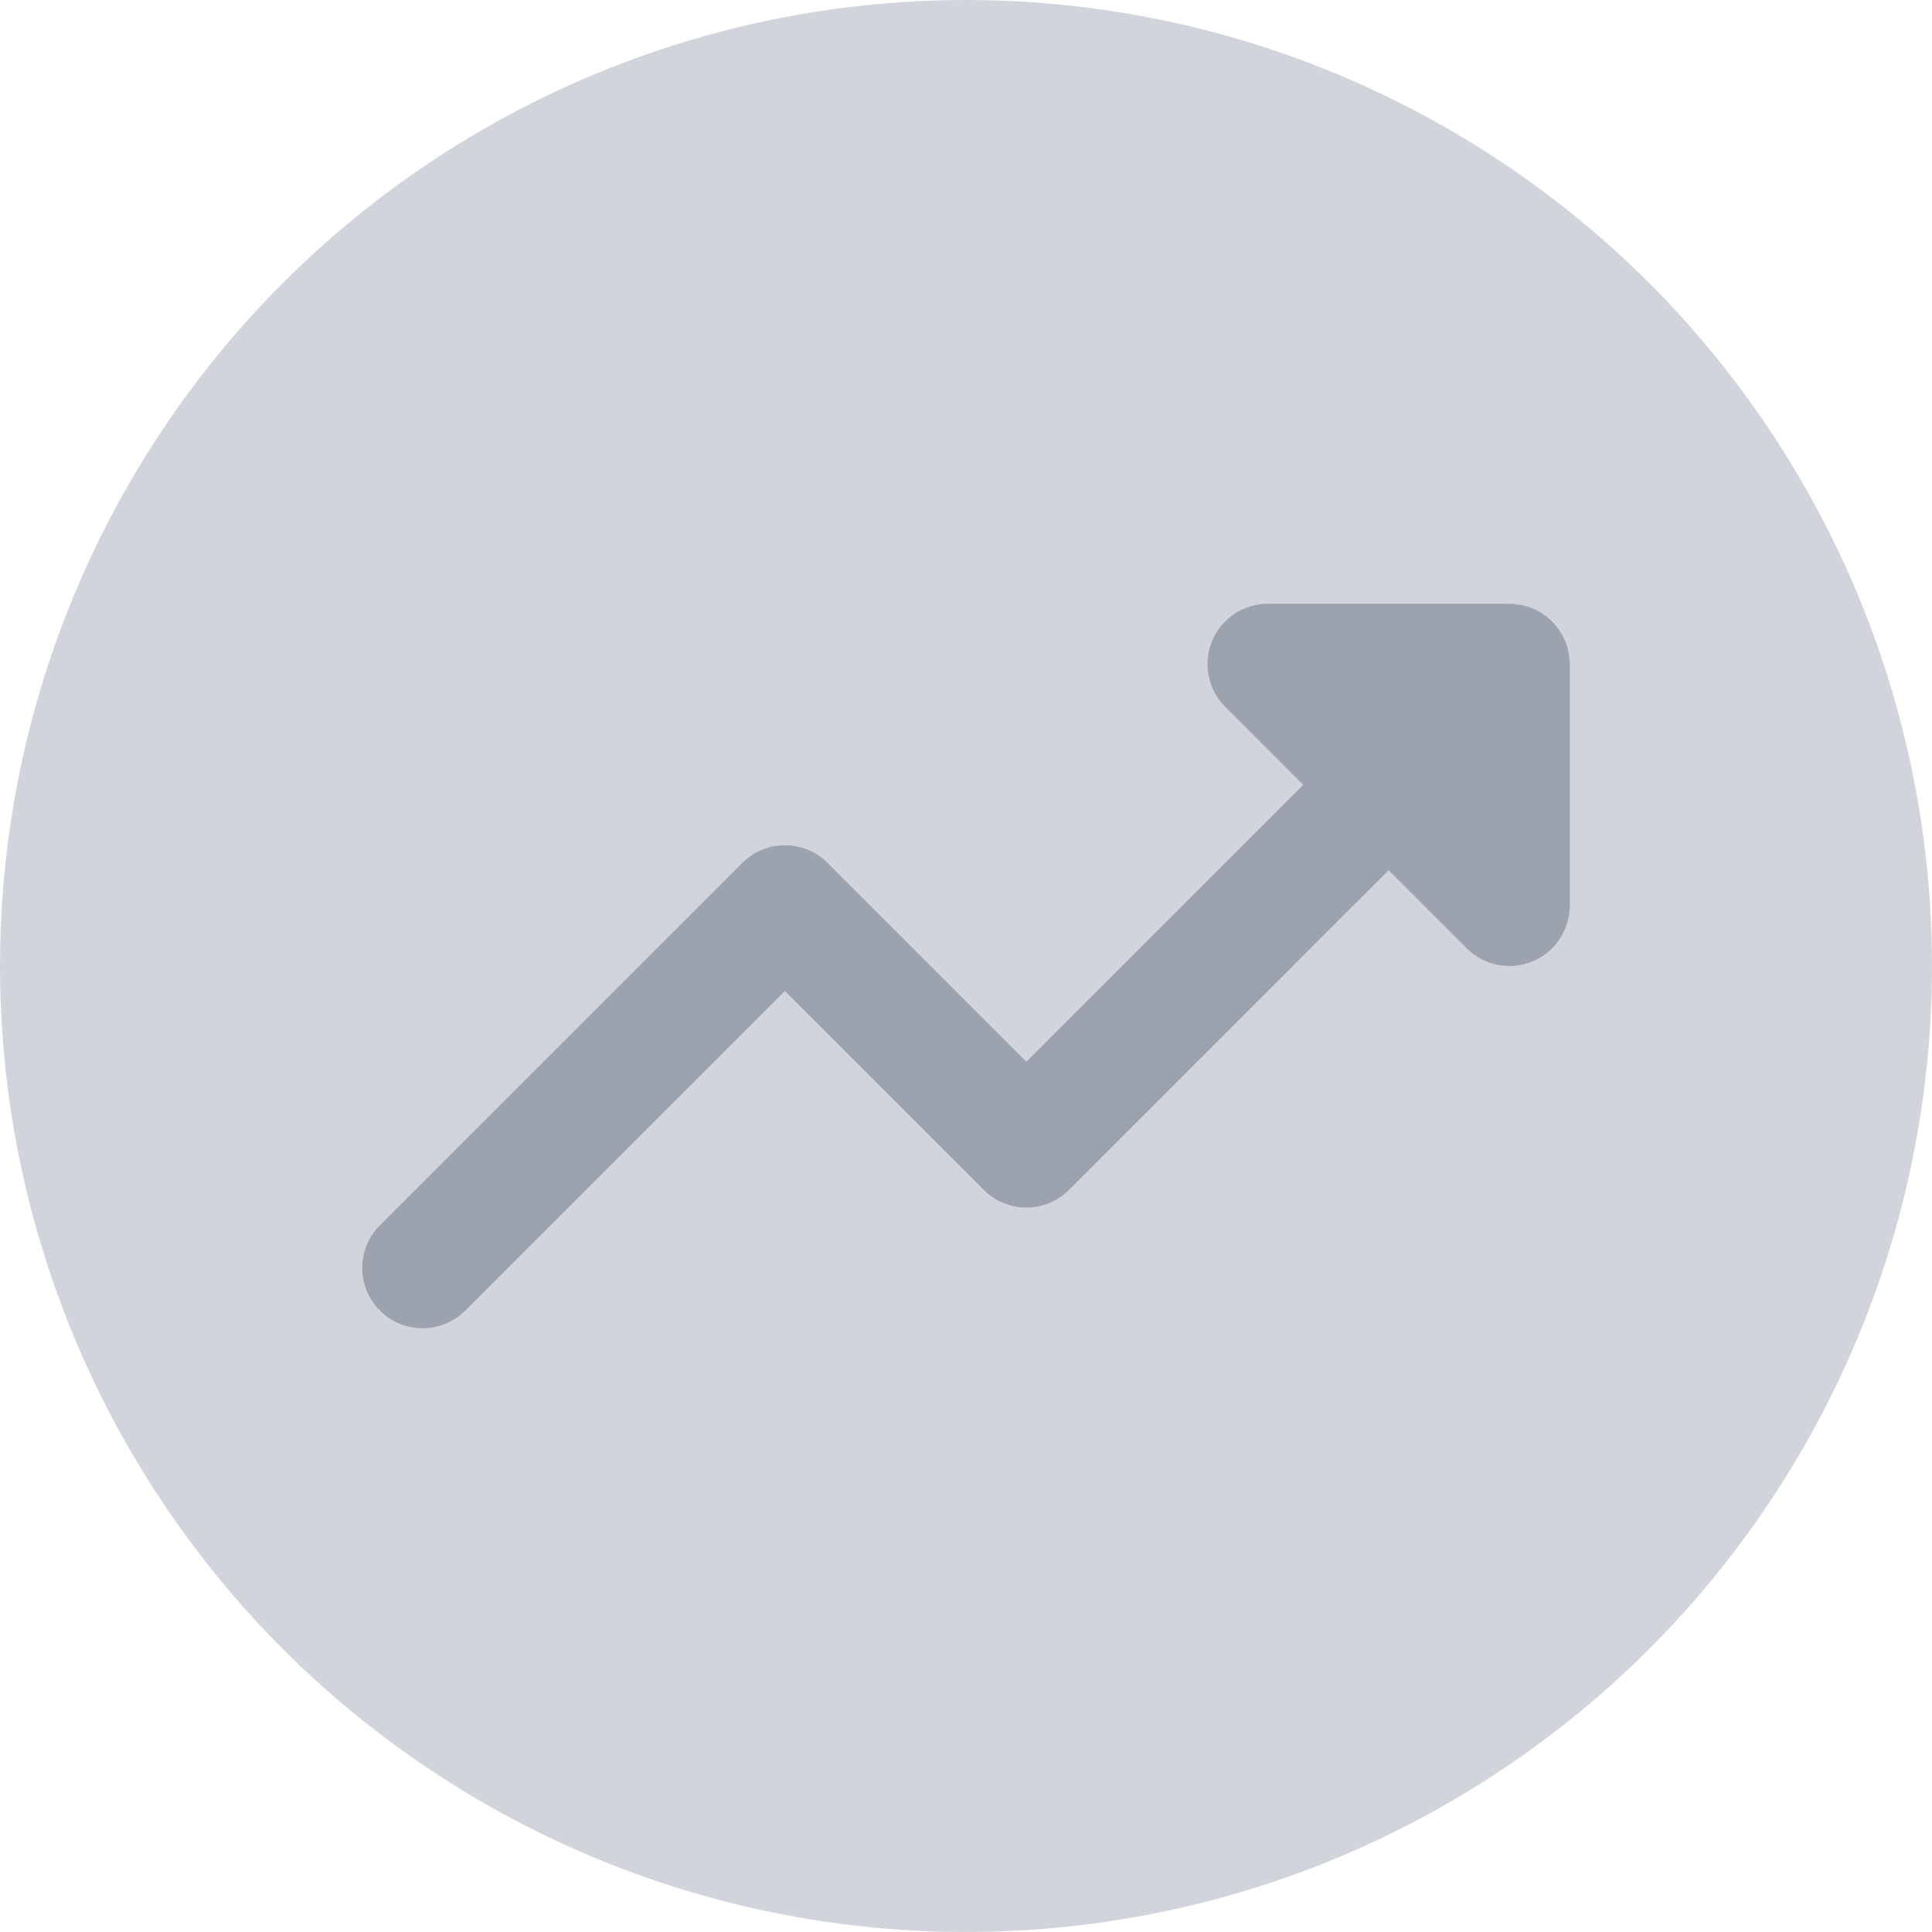 <svg width="32" height="32" viewBox="0 0 32 32" fill="none" xmlns="http://www.w3.org/2000/svg">
<circle cx="16" cy="16" r="16" fill="#D1D5DB"/>
<path d="M6.293 21.707C6.683 22.098 7.317 22.098 7.707 21.707L13 16.414L16.293 19.707C16.683 20.098 17.317 20.098 17.707 19.707L23 14.414L24.293 15.707C24.579 15.993 25.009 16.079 25.383 15.924C25.756 15.769 26 15.404 26 15V11C26 10.944 25.993 10.889 25.984 10.835C25.977 10.792 25.969 10.75 25.956 10.708C25.941 10.659 25.922 10.613 25.9 10.567C25.894 10.553 25.886 10.539 25.879 10.525C25.8 10.38 25.687 10.256 25.55 10.165C25.512 10.14 25.473 10.119 25.433 10.1C25.387 10.078 25.341 10.059 25.292 10.044C25.272 10.038 25.251 10.033 25.23 10.028C25.219 10.026 25.208 10.023 25.196 10.021C25.186 10.018 25.175 10.017 25.165 10.016C25.111 10.007 25.056 10 25 10H21C20.596 10 20.231 10.244 20.076 10.617C19.921 10.991 20.007 11.421 20.293 11.707L21.586 13L17 17.586L13.707 14.293C13.341 13.927 12.762 13.904 12.369 14.225L12.293 14.293L6.293 20.293C5.902 20.683 5.902 21.317 6.293 21.707Z" fill="#9CA3AF"/>
</svg>
